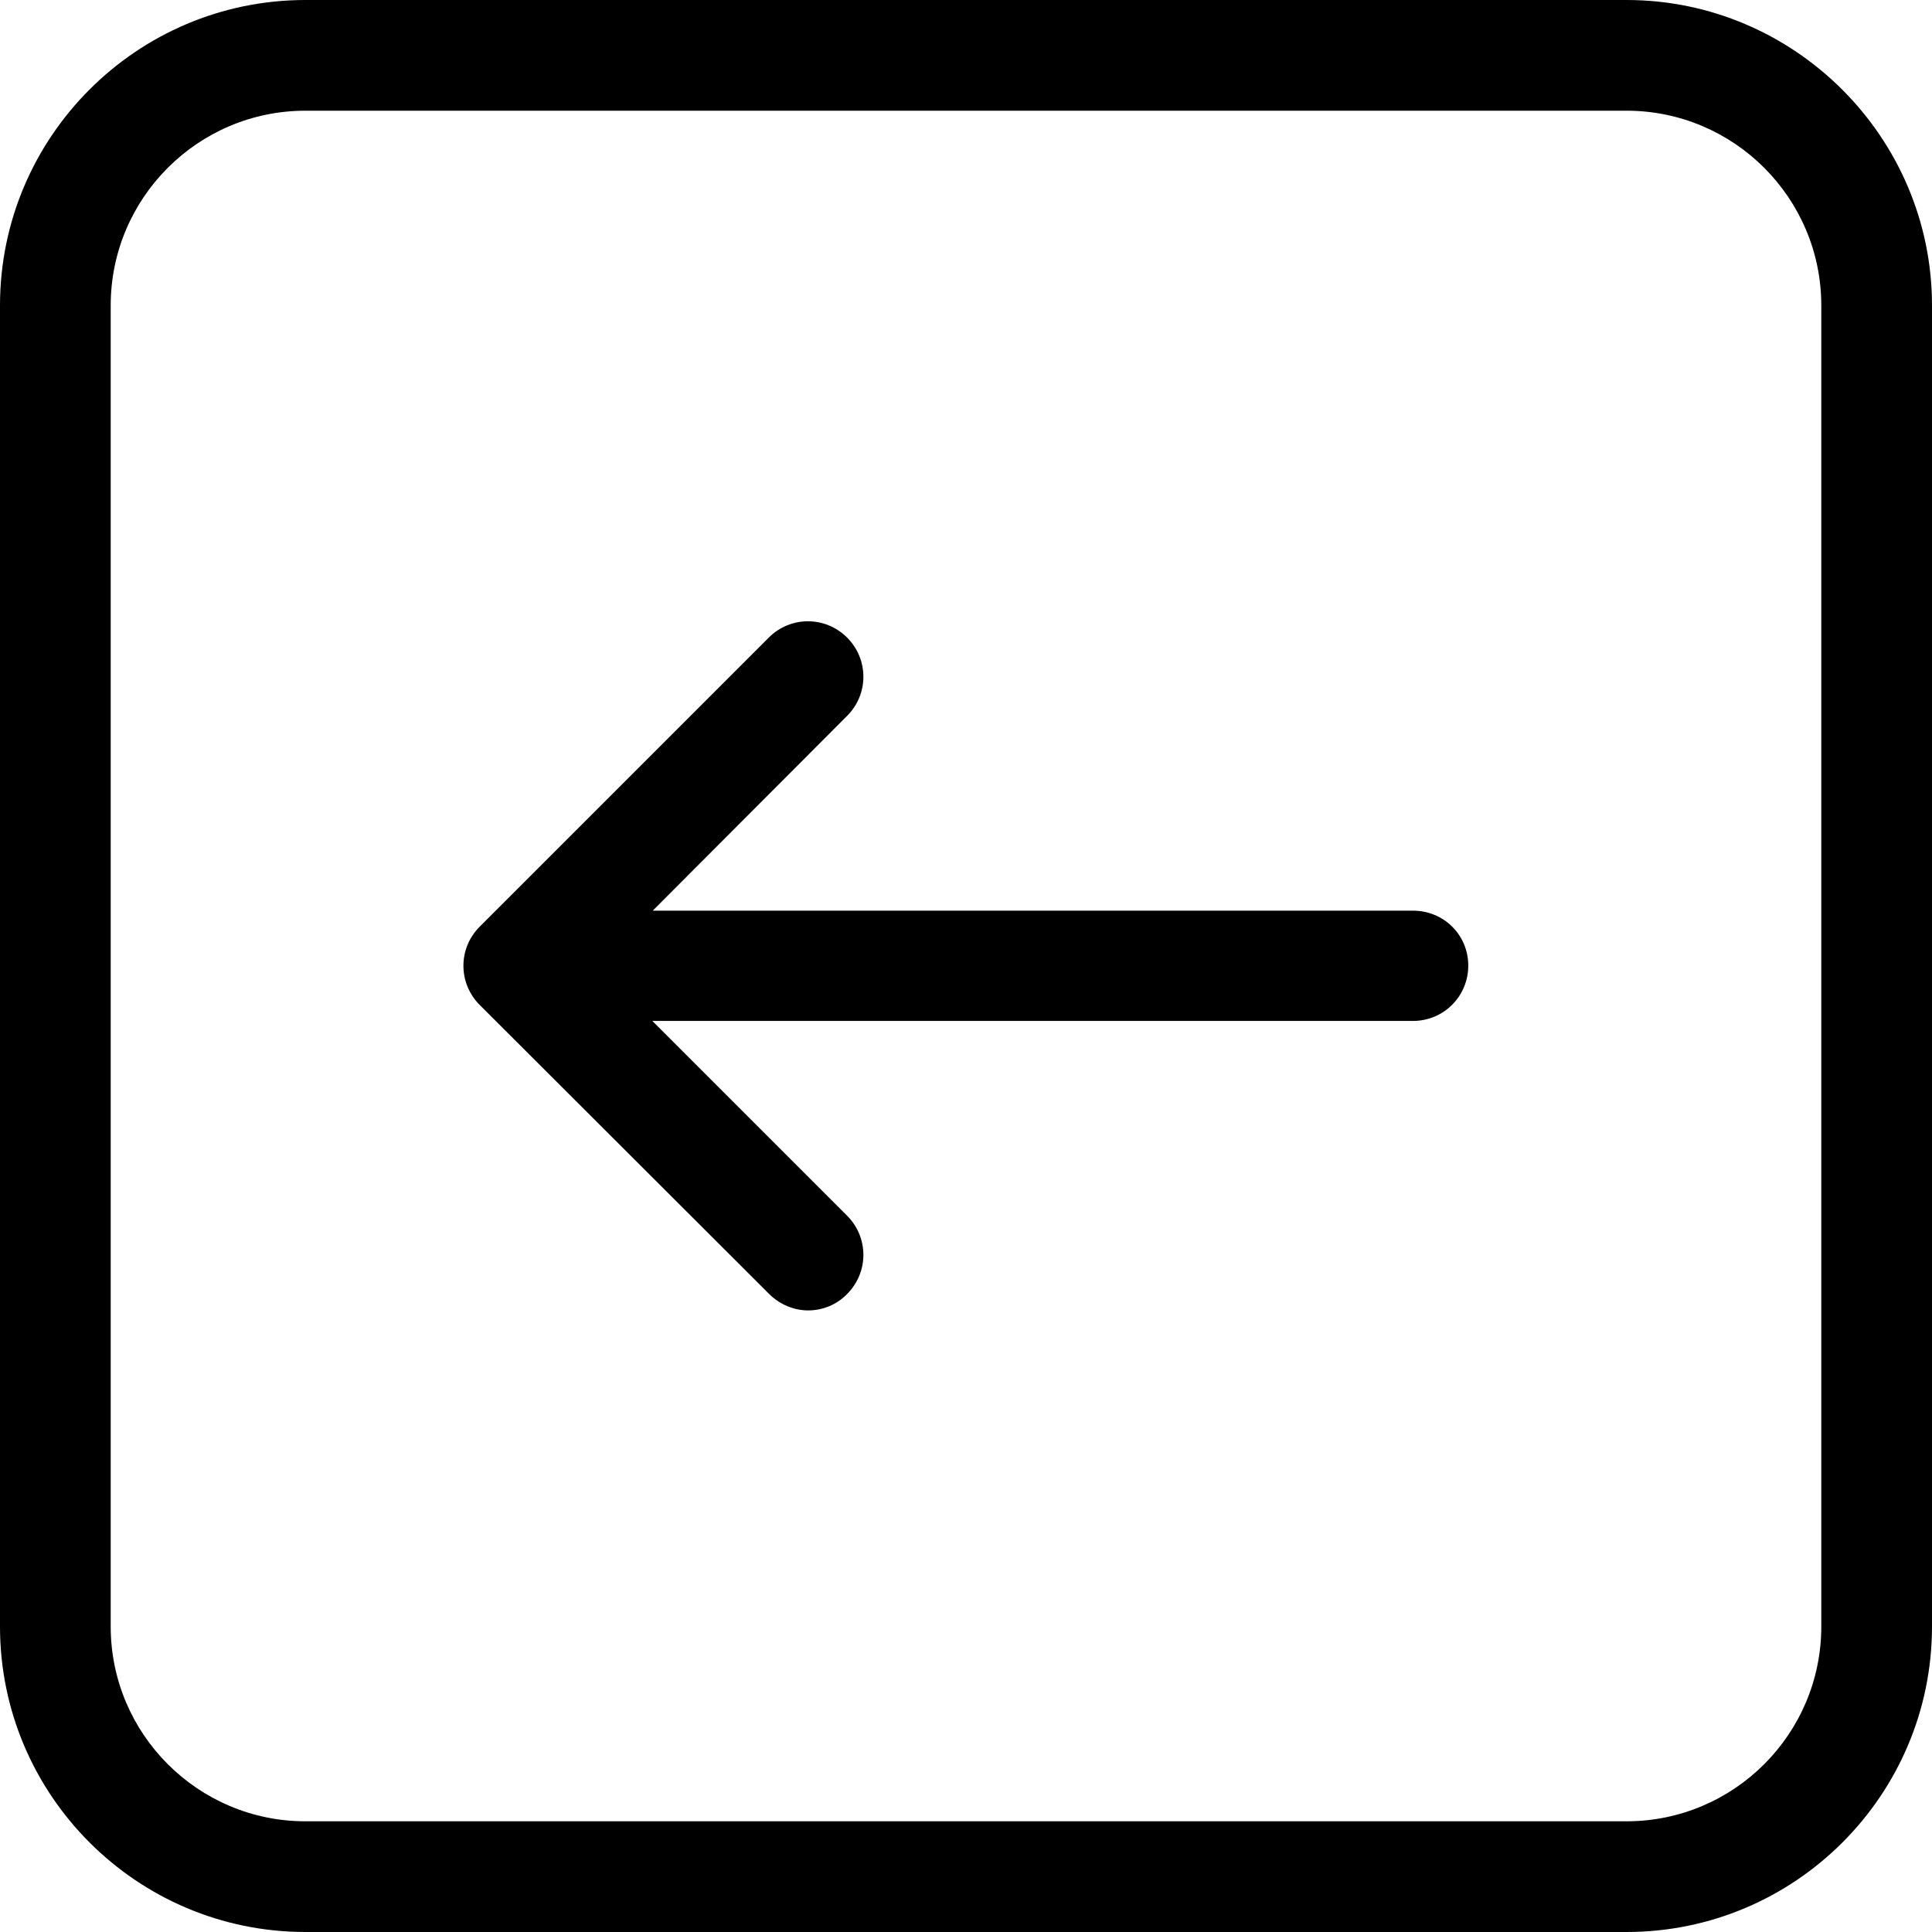 <?xml version="1.0" encoding="iso-8859-1"?>
<!-- Uploaded to: SVG Repo, www.svgrepo.com, Generator: SVG Repo Mixer Tools -->
<svg fill="#000000" height="800px" width="800px" version="1.1" id="Capa_1" xmlns="http://www.w3.org/2000/svg" xmlns:xlink="http://www.w3.org/1999/xlink" 
	 viewBox="0 0 471.2 471.2" xml:space="preserve">
<g>
	<g>
		<path d="M396.7,0H74.5C33.4,0,0,33.4,0,74.5v322.2c0,41.1,33.4,74.5,74.5,74.5h322.2c41.1,0,74.5-33.4,74.5-74.5V74.5
			C471.2,33.5,437.7,0,396.7,0z M444.2,396.7c0,26.2-21.3,47.5-47.5,47.5H74.5c-26.2,0-47.5-21.3-47.5-47.5V74.5
			C27,48.3,48.3,27,74.5,27h322.2c26.2,0,47.5,21.3,47.5,47.5V396.7z"/>
		<path d="M344.6,222.1H159.2l47.4-47.5c5.3-5.3,5.3-13.8,0-19.1s-13.8-5.3-19.1,0L117,226c-5.3,5.3-5.3,13.8,0,19.1l70.6,70.5
			c2.6,2.6,6.1,4,9.5,4s6.9-1.3,9.5-4c5.3-5.3,5.3-13.8,0-19.1L159.1,249h185.5c7.5,0,13.5-6,13.5-13.5S352.1,222.1,344.6,222.1z"/>
	</g>
</g>
</svg>
